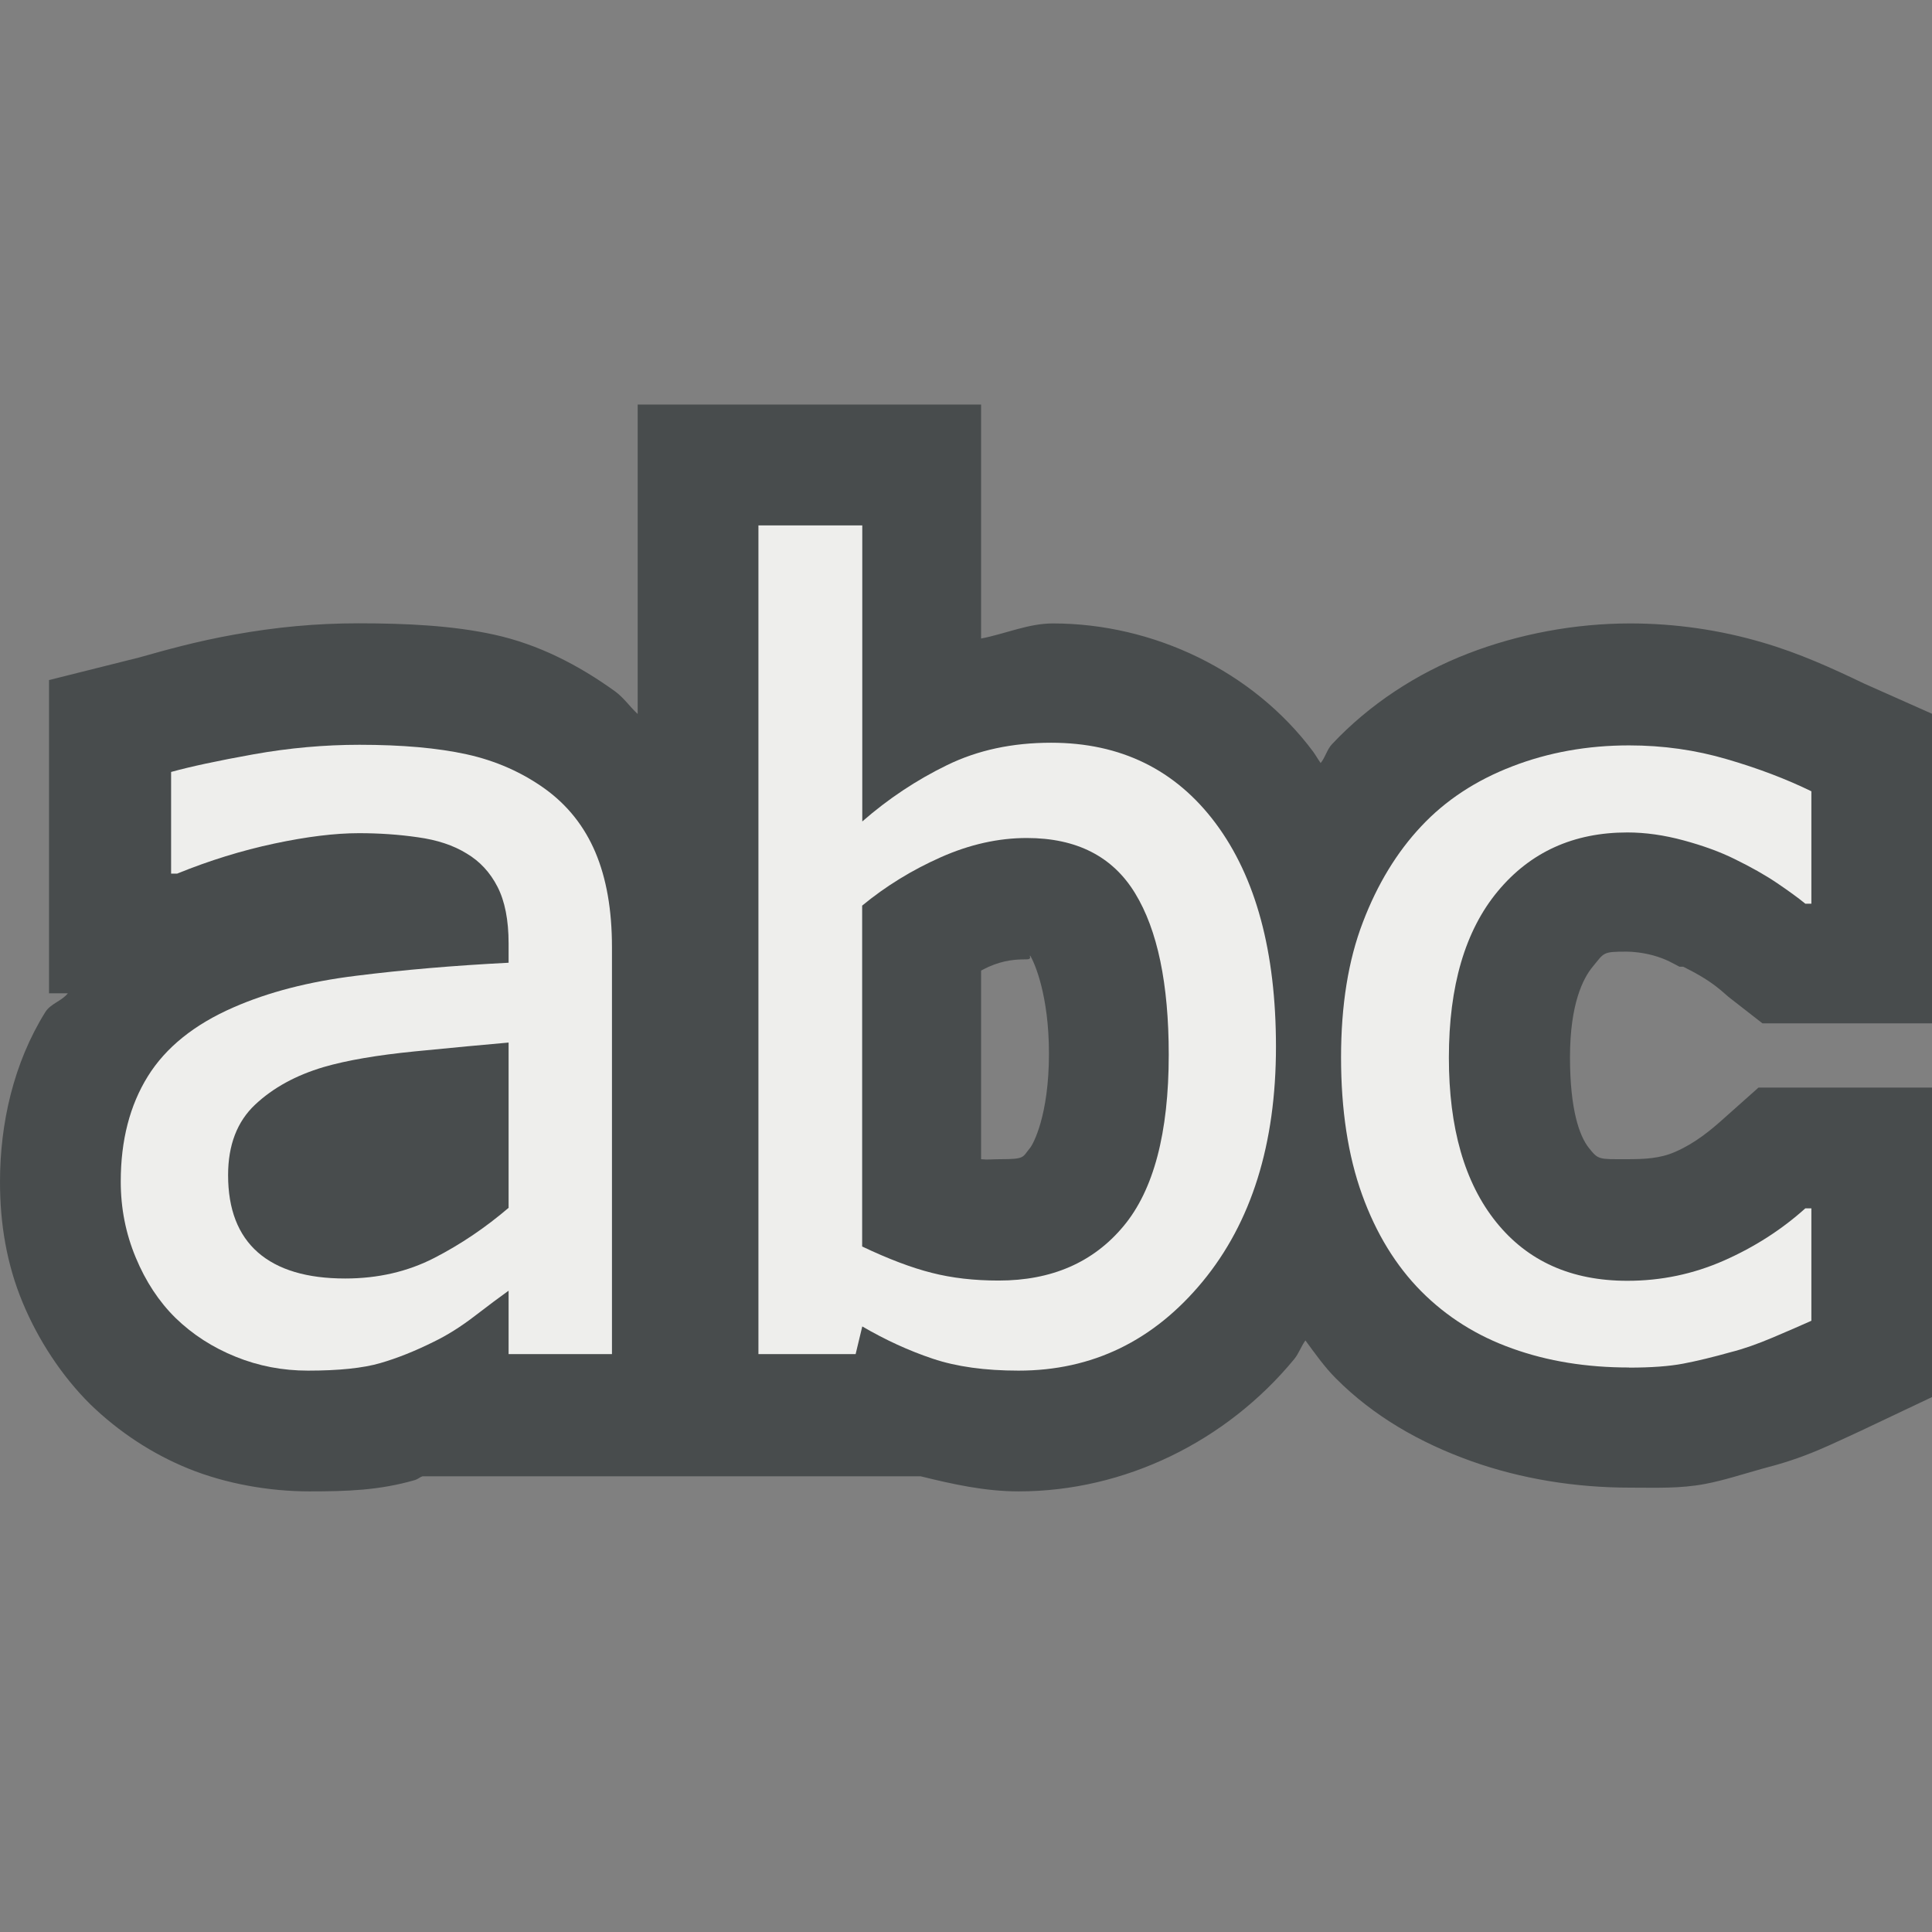 <?xml version="1.0" encoding="UTF-8" standalone="no"?>
<!-- Created with Inkscape (http://www.inkscape.org/) -->

<svg
   xmlns:dc="http://purl.org/dc/elements/1.1/"
   xmlns:cc="http://creativecommons.org/ns#"
   xmlns:rdf="http://www.w3.org/1999/02/22-rdf-syntax-ns#"
   xmlns:svg="http://www.w3.org/2000/svg"
   xmlns="http://www.w3.org/2000/svg"
   xmlns:sodipodi="http://sodipodi.sourceforge.net/DTD/sodipodi-0.dtd"
   xmlns:inkscape="http://www.inkscape.org/namespaces/inkscape"
   width="16px"
   height="16px"
   id="svg3442"
   sodipodi:version="0.32"
   inkscape:version="0.48.4 r9939"
   sodipodi:docname="display_objectnames_name.svg"
   inkscape:output_extension="org.inkscape.output.svg.inkscape"
   version="1.1">
  <rect width="100%" height="100%" fill="#808080" stroke="none"/>
  <defs
     id="defs3444" />
  <sodipodi:namedview
     id="base"
     pagecolor="#ffffff"
     bordercolor="#666666"
     borderopacity="1.0"
     inkscape:pageopacity="0.0"
     inkscape:pageshadow="2"
     inkscape:zoom="22.197802"
     inkscape:cx="8"
     inkscape:cy="8"
     inkscape:current-layer="layer1"
     showgrid="true"
     inkscape:grid-bbox="true"
     inkscape:document-units="px"
     inkscape:window-width="1327"
     inkscape:window-height="1078"
     inkscape:window-x="295"
     inkscape:window-y="5"
     inkscape:window-maximized="1" />
  <g
     id="layer1"
     inkscape:label="Layer 1"
     inkscape:groupmode="layer">
    <path
       style="font-size:9.2px;font-style:normal;font-variant:normal;font-weight:normal;font-stretch:normal;text-align:start;line-height:125%;writing-mode:lr-tb;text-anchor:start;fill:#2e3436;fill-opacity:0.678;stroke:none;font-family:Tahoma"
       d="m 5.281,3.351 0,1 0,1.562 c -0.066,-0.061 -0.115,-0.135 -0.188,-0.188 -0.304,-0.219 -0.635,-0.389 -1,-0.469 -0.34,-0.075 -0.724,-0.094 -1.125,-0.094 -0.351,6.2e-6 -0.68,0.031 -1.031,0.094 -0.313,0.056 -0.568,0.128 -0.781,0.188 l -0.75,0.188 0,0.75 0,0.844 0,1 0.156,0 C 0.511,8.291 0.419,8.311 0.375,8.382 0.113,8.803 -3.8328137e-7,9.301 0,9.788 -4.6931636e-7,10.134 0.055,10.469 0.188,10.788 c 0.127,0.306 0.322,0.607 0.562,0.844 0.235,0.227 0.511,0.409 0.812,0.531 0.309,0.125 0.668,0.188 1,0.188 0.31,0 0.578,-0.008 0.875,-0.094 0.023,-0.007 0.04,-0.024 0.062,-0.031 l 0.719,0 0.844,0 0.219,0 0.781,0 0.219,0 0.812,0 0.531,0 c 0.265,0.065 0.531,0.125 0.812,0.125 0.878,0 1.719,-0.413 2.281,-1.094 0.039,-0.047 0.058,-0.107 0.094,-0.156 0.077,0.105 0.159,0.221 0.25,0.312 0.316,0.318 0.702,0.537 1.125,0.688 0.412,0.147 0.863,0.219 1.312,0.219 0.223,0 0.414,0.009 0.625,-0.031 0.152,-0.029 0.301,-0.078 0.469,-0.125 0.167,-0.043 0.305,-0.087 0.469,-0.156 0.132,-0.056 0.25,-0.114 0.344,-0.156 L 16,11.57 l 0,-0.625 0,-0.938 0,-1 -1,0 -0.062,0 -0.375,0 -0.281,0.25 c -0.114,0.103 -0.244,0.21 -0.406,0.281 -0.128,0.057 -0.258,0.062 -0.406,0.062 -0.23,0 -0.233,0.006 -0.312,-0.094 -0.078,-0.098 -0.156,-0.317 -0.156,-0.75 -10e-7,-0.443 0.109,-0.655 0.188,-0.75 0.097,-0.117 0.079,-0.125 0.281,-0.125 0.051,1e-6 0.133,0.008 0.219,0.031 0.113,0.031 0.172,0.071 0.219,0.094 l 0.031,0 c 0.107,0.053 0.172,0.093 0.219,0.125 0.078,0.053 0.131,0.104 0.156,0.125 l 0.281,0.219 0.344,0 0.062,0 1,0 0,-1 0,-0.938 0,-0.625 -0.562,-0.25 C 15.173,5.534 14.9,5.409 14.594,5.32 14.24,5.216 13.871,5.163 13.5,5.163 c -0.457,6.5e-6 -0.923,0.087 -1.344,0.25 -0.424,0.164 -0.815,0.42 -1.125,0.75 -0.041,0.043 -0.056,0.111 -0.094,0.156 -0.022,-0.031 -0.04,-0.063 -0.062,-0.094 -0.498,-0.668 -1.322,-1.062 -2.156,-1.062 -0.203,3.2e-6 -0.395,0.087 -0.594,0.125 l 0,-0.938 0,-1 -1,0 -0.844,0 -1,0 z m 3.25,4.562 c 0.037,0.06 0.156,0.33 0.156,0.812 -3.3e-6,0.518 -0.133,0.753 -0.156,0.781 -0.066,0.079 -0.038,0.094 -0.25,0.094 -0.065,0 -0.106,0.006 -0.156,0 l 0,-1.562 c 0.022,-0.011 0.039,-0.021 0.062,-0.031 0.129,-0.057 0.228,-0.062 0.312,-0.062 0.05,1e-6 0.025,-0.025 0.031,-0.031 z"
       id="path3497"
       inkscape:connector-curvature="0" />
    <path
       style="font-size:9.2px;font-style:normal;font-variant:normal;font-weight:normal;font-stretch:normal;text-align:start;line-height:125%;writing-mode:lr-tb;text-anchor:start;fill:#eeeeec;fill-opacity:1;stroke:none;font-family:Tahoma"
       d="m 13.49,11.325 c -0.351,0 -0.673,-0.052 -0.965,-0.157 -0.293,-0.104 -0.544,-0.262 -0.755,-0.474 -0.21,-0.212 -0.374,-0.479 -0.49,-0.801 -0.116,-0.322 -0.174,-0.701 -0.174,-1.136 -10e-7,-0.432 0.06,-0.806 0.181,-1.12 0.12,-0.315 0.281,-0.579 0.483,-0.794 0.201,-0.215 0.452,-0.38 0.753,-0.496 0.3,-0.116 0.623,-0.174 0.968,-0.174 0.281,4.9e-6 0.551,0.038 0.812,0.115 0.261,0.076 0.493,0.165 0.698,0.265 l 0,0.931 -0.05,0 c -0.061,-0.05 -0.14,-0.107 -0.236,-0.172 -0.096,-0.065 -0.213,-0.131 -0.35,-0.198 -0.119,-0.059 -0.259,-0.11 -0.421,-0.154 -0.162,-0.044 -0.317,-0.066 -0.467,-0.066 -0.445,4e-6 -0.803,0.162 -1.073,0.487 -0.27,0.325 -0.405,0.784 -0.405,1.378 -10e-7,0.582 0.13,1.036 0.391,1.361 0.261,0.325 0.623,0.487 1.087,0.487 0.281,0 0.547,-0.056 0.801,-0.168 0.253,-0.112 0.477,-0.256 0.673,-0.432 l 0.05,0 0,0.931 c -0.085,0.038 -0.192,0.085 -0.32,0.139 -0.128,0.054 -0.244,0.095 -0.348,0.121 -0.146,0.041 -0.278,0.073 -0.393,0.095 -0.116,0.022 -0.265,0.033 -0.448,0.033 l 0,0 z"
       id="text3456"
       inkscape:connector-curvature="0" />
    <path
       id="path3482"
       style="font-size:9.2px;font-style:normal;font-variant:normal;font-weight:normal;font-stretch:normal;text-align:start;line-height:125%;writing-mode:lr-tb;text-anchor:start;fill:#eeeeec;fill-opacity:1;stroke:none;font-family:Tahoma"
       d="m 4.212,10.001 0,-1.367 c -0.204,0.018 -0.463,0.042 -0.775,0.073 -0.313,0.031 -0.565,0.074 -0.757,0.13 -0.229,0.068 -0.418,0.171 -0.567,0.311 -0.149,0.14 -0.224,0.334 -0.224,0.584 -1.1e-6,0.282 0.082,0.495 0.247,0.64 0.165,0.144 0.406,0.216 0.723,0.216 0.271,0 0.517,-0.057 0.737,-0.17 0.22,-0.113 0.425,-0.252 0.618,-0.417 l 0,0 z m 0,0.688 c -0.07,0.05 -0.164,0.12 -0.281,0.21 -0.117,0.09 -0.231,0.161 -0.341,0.214 -0.153,0.076 -0.3,0.135 -0.442,0.176 -0.142,0.041 -0.341,0.062 -0.597,0.062 -0.21,0 -0.41,-0.038 -0.599,-0.115 C 1.763,11.16 1.596,11.053 1.453,10.914 1.316,10.779 1.206,10.612 1.124,10.414 1.041,10.215 1,10.006 1,9.785 c -2.7e-7,-0.341 0.075,-0.631 0.224,-0.871 0.149,-0.24 0.386,-0.43 0.709,-0.571 0.287,-0.126 0.625,-0.214 1.016,-0.262 0.39,-0.049 0.811,-0.085 1.263,-0.108 l 0,-0.159 C 4.212,7.619 4.181,7.463 4.12,7.344 4.059,7.225 3.974,7.133 3.864,7.068 3.754,7 3.62,6.956 3.461,6.934 3.303,6.911 3.14,6.9 2.972,6.9 c -0.198,4e-6 -0.432,0.029 -0.7,0.086 -0.268,0.057 -0.537,0.14 -0.805,0.249 l -0.05,0 0,-0.842 c 0.159,-0.044 0.386,-0.093 0.682,-0.146 0.296,-0.053 0.589,-0.079 0.878,-0.079 0.351,5.1e-6 0.647,0.026 0.888,0.079 0.241,0.053 0.458,0.149 0.65,0.287 0.186,0.135 0.325,0.31 0.416,0.525 0.091,0.215 0.137,0.476 0.137,0.785 l 0,3.37 -0.856,0 0,-0.525 z"
       inkscape:connector-curvature="0" />
    <path
       id="path3478"
       style="font-size:9.2px;font-style:normal;font-variant:normal;font-weight:normal;font-stretch:normal;text-align:start;line-height:125%;writing-mode:lr-tb;text-anchor:start;fill:#eeeeec;fill-opacity:1;stroke:none;font-family:Tahoma"
       d="M 9.679,8.735 C 9.679,8.147 9.586,7.701 9.4,7.397 9.214,7.092 8.915,6.94 8.503,6.94 c -0.235,4e-6 -0.472,0.053 -0.711,0.159 -0.239,0.106 -0.457,0.24 -0.652,0.401 l 0,2.823 c 0.217,0.103 0.409,0.176 0.576,0.218 0.168,0.043 0.352,0.064 0.554,0.064 0.439,0 0.784,-0.15 1.034,-0.45 C 9.554,9.856 9.679,9.382 9.679,8.735 l 0,0 z m 0.888,-0.066 c -5e-6,0.806 -0.203,1.454 -0.608,1.945 -0.406,0.491 -0.914,0.737 -1.524,0.737 -0.278,0 -0.515,-0.033 -0.711,-0.099 -0.197,-0.066 -0.391,-0.155 -0.583,-0.267 l -0.055,0.229 -0.805,0 0,-6.863 0.86,0 0,2.452 C 7.356,6.615 7.591,6.459 7.844,6.336 8.098,6.212 8.384,6.151 8.705,6.151 c 0.576,5.1e-6 1.031,0.223 1.363,0.668 0.332,0.446 0.499,1.062 0.499,1.85 l 0,0 z"
       inkscape:connector-curvature="0" />
  </g>
</svg>
